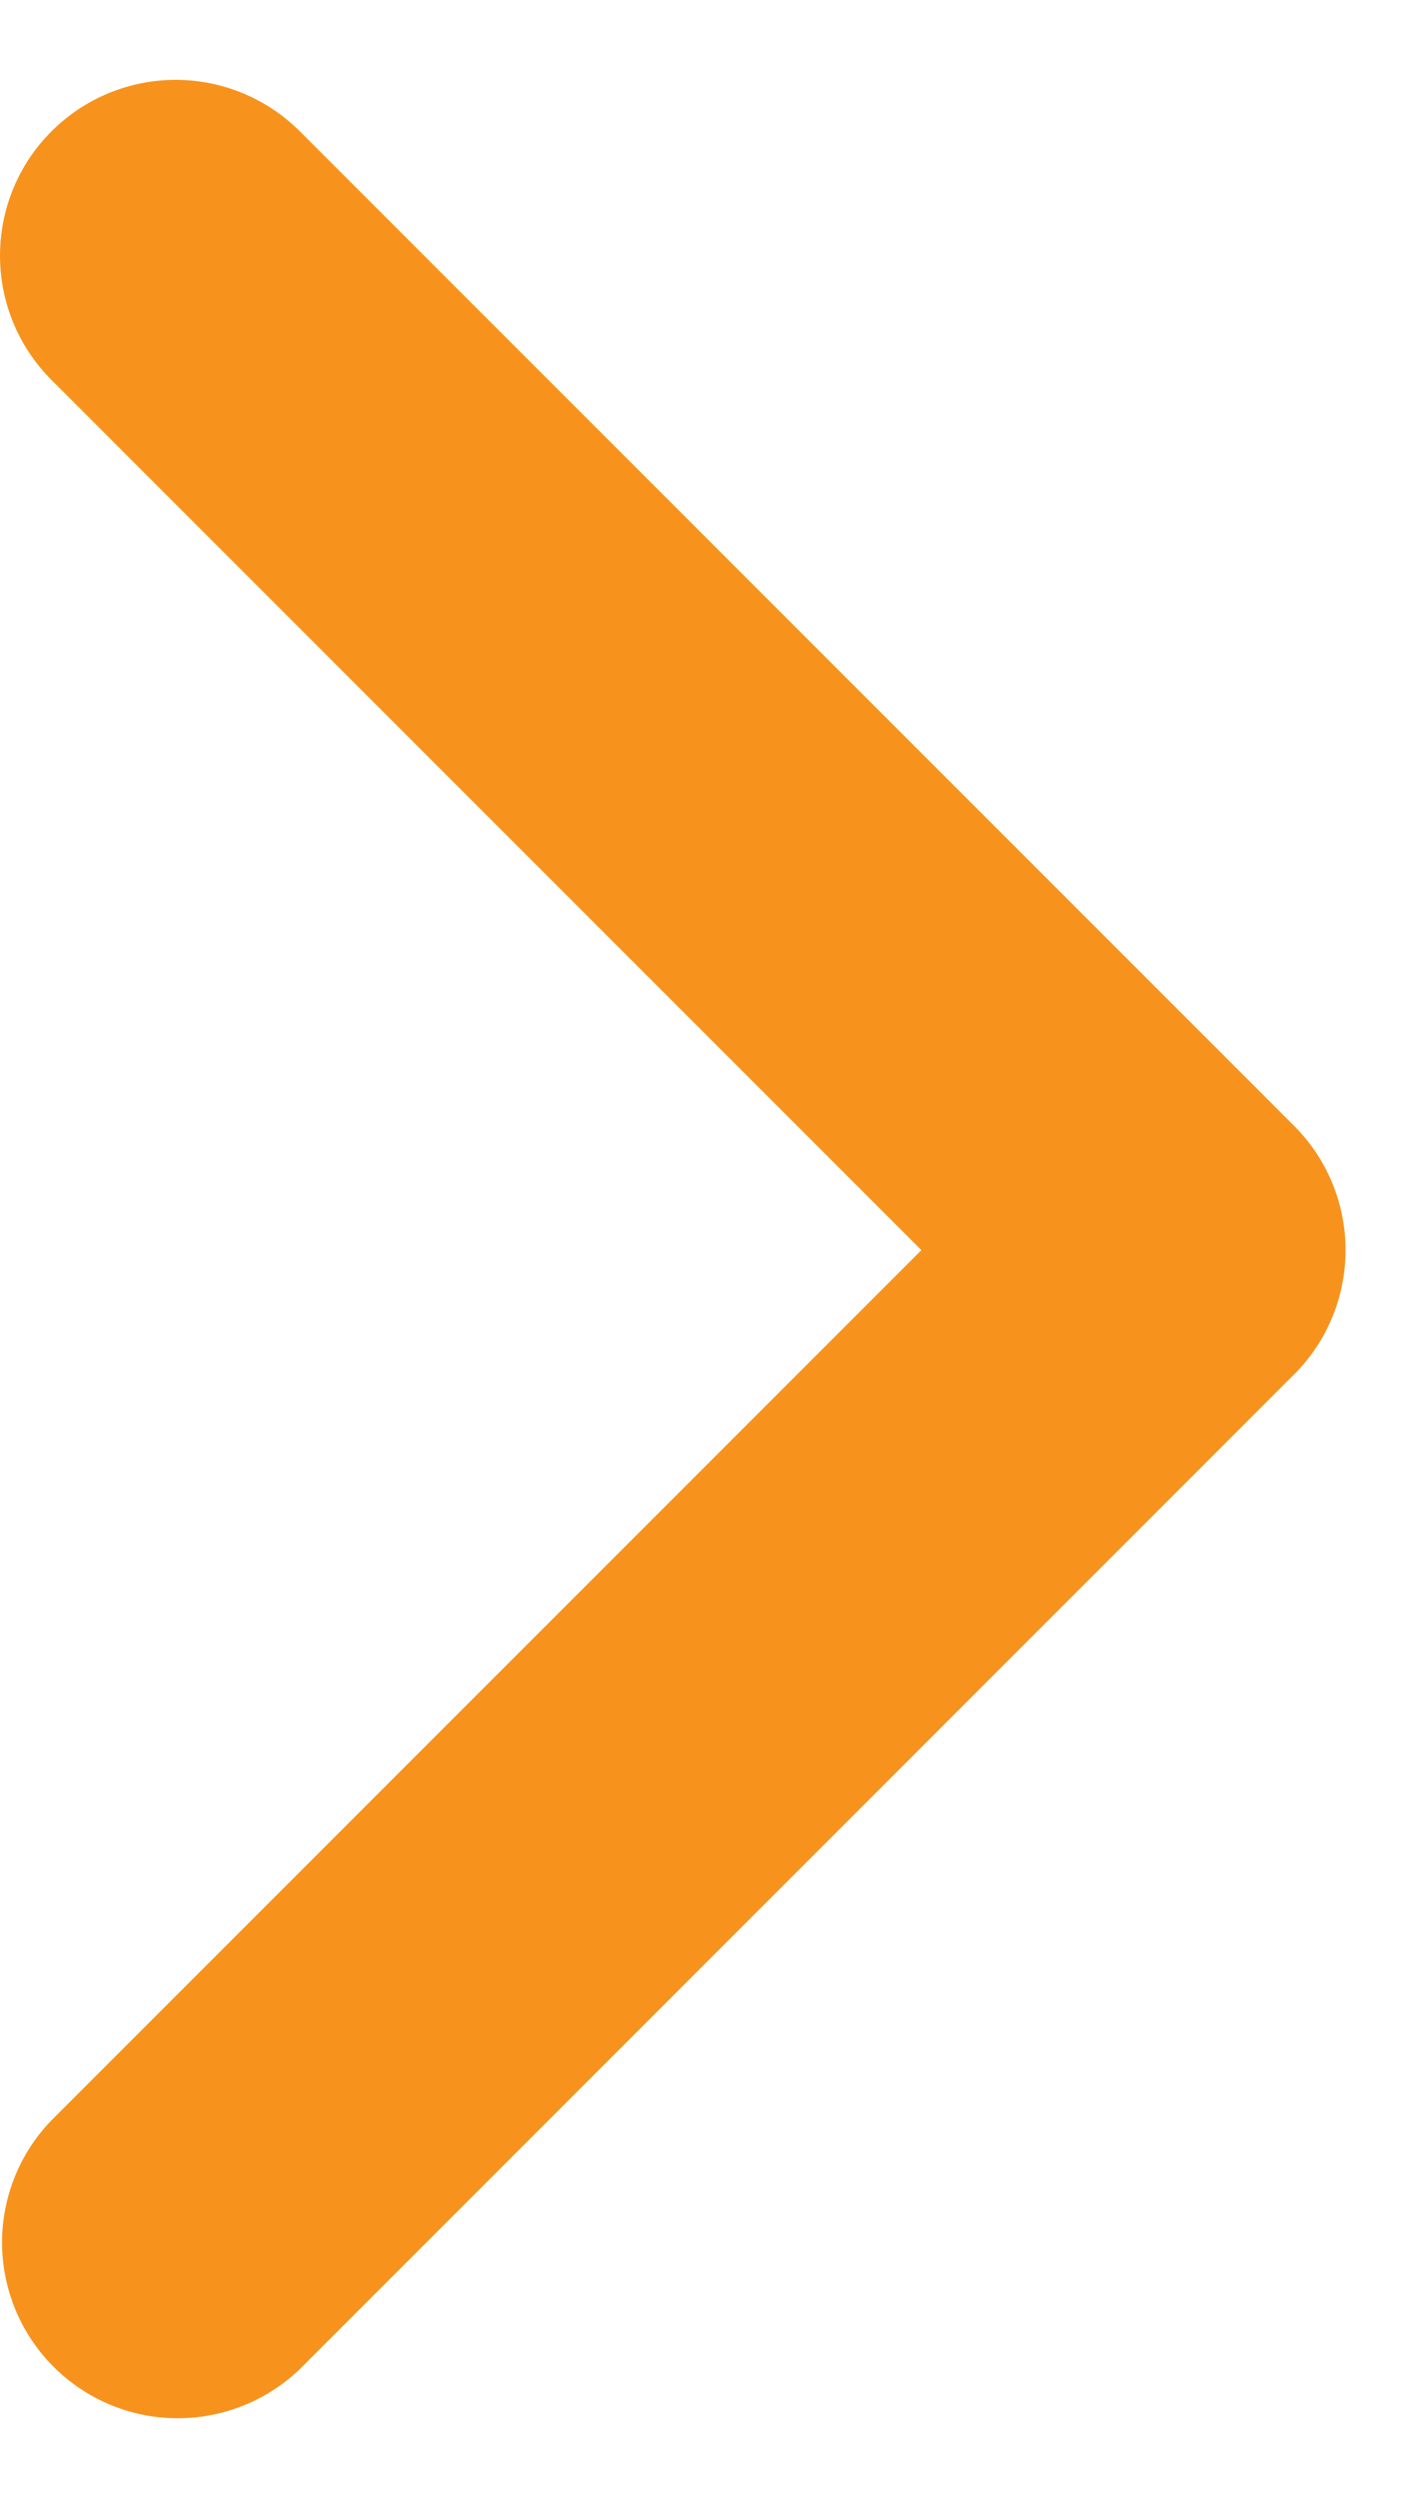 <svg width="9" height="16" viewBox="0 0 9 16" fill="none" xmlns="http://www.w3.org/2000/svg">
<path id="Vector" d="M0.329 0.841C0.118 1.052 -0 1.338 -0 1.636C-0 1.934 0.118 2.22 0.329 2.431L5.898 8L0.329 13.569C0.124 13.781 0.011 14.065 0.013 14.36C0.016 14.655 0.134 14.937 0.343 15.146C0.551 15.354 0.833 15.473 1.128 15.475C1.423 15.478 1.708 15.364 1.92 15.16L8.284 8.795C8.495 8.585 8.613 8.298 8.613 8C8.613 7.702 8.495 7.416 8.284 7.205L1.92 0.841C1.709 0.63 1.423 0.511 1.124 0.511C0.826 0.511 0.54 0.63 0.329 0.841Z" fill="#F7931D"/>
</svg>
